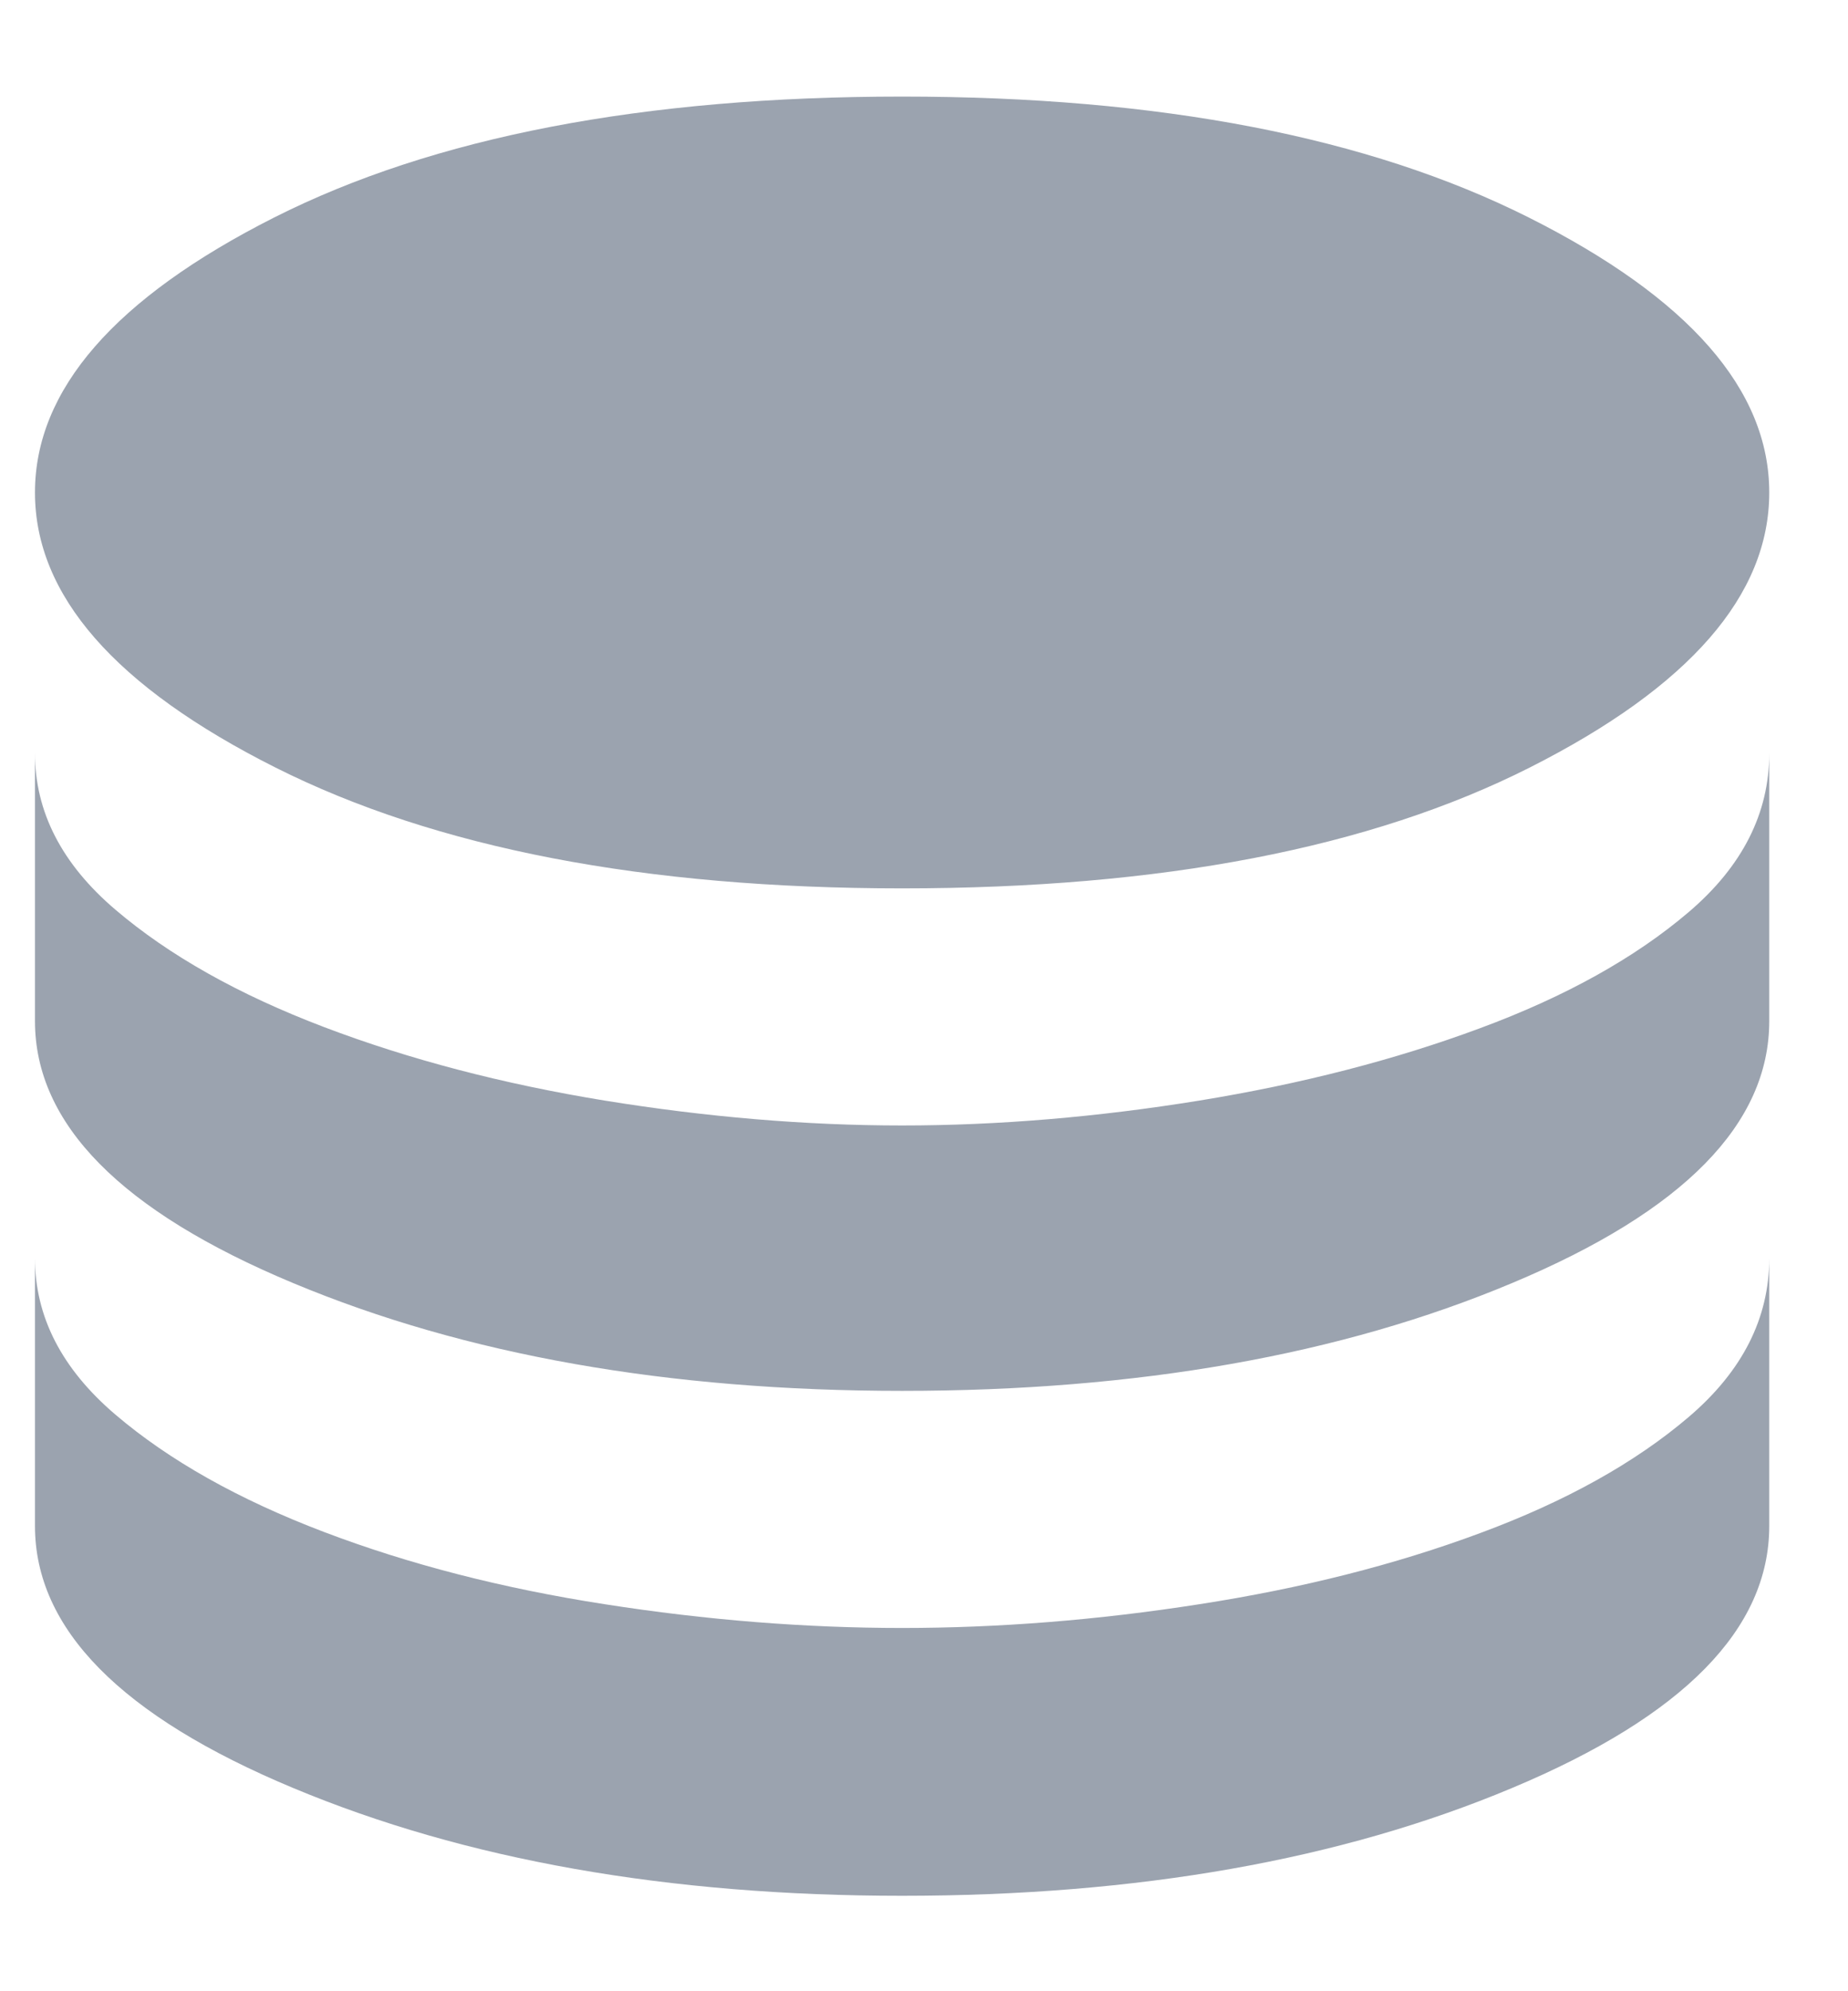 <svg width="13" height="14" viewBox="0 0 13 14" fill="none" xmlns="http://www.w3.org/2000/svg">
  <path
    d="M6.346 6.246C4.534 6.246 3.065 5.963 1.937 5.396C0.809 4.829 0.246 4.185 0.246 3.463C0.246 2.741 0.807 2.096 1.929 1.529C3.051 0.963 4.523 0.679 6.346 0.679C8.157 0.679 9.626 0.963 10.754 1.529C11.882 2.096 12.446 2.741 12.446 3.463C12.446 4.185 11.884 4.829 10.762 5.396C9.64 5.963 8.168 6.246 6.346 6.246ZM6.346 9.779C4.701 9.779 3.273 9.527 2.062 9.021C0.851 8.516 0.246 7.902 0.246 7.179V5.296C0.246 5.707 0.434 6.074 0.812 6.396C1.19 6.718 1.679 6.993 2.279 7.221C2.879 7.449 3.537 7.621 4.254 7.738C4.971 7.854 5.668 7.913 6.346 7.913C7.023 7.913 7.721 7.854 8.437 7.738C9.154 7.621 9.812 7.452 10.412 7.229C11.012 7.007 11.501 6.735 11.879 6.413C12.257 6.091 12.446 5.718 12.446 5.296V7.179C12.446 7.902 11.843 8.516 10.637 9.021C9.432 9.527 8.001 9.779 6.346 9.779ZM6.346 13.329C4.701 13.329 3.273 13.077 2.062 12.571C0.851 12.066 0.246 11.452 0.246 10.729V8.846C0.246 9.257 0.434 9.624 0.812 9.946C1.19 10.268 1.679 10.543 2.279 10.771C2.879 10.999 3.537 11.168 4.254 11.279C4.971 11.391 5.668 11.446 6.346 11.446C7.023 11.446 7.721 11.391 8.437 11.279C9.154 11.168 9.812 11.002 10.412 10.779C11.012 10.557 11.501 10.285 11.879 9.963C12.257 9.641 12.446 9.268 12.446 8.846V10.729C12.446 11.452 11.843 12.066 10.637 12.571C9.432 13.077 8.001 13.329 6.346 13.329Z"
    fill="#9BA3AF"
  />
</svg>